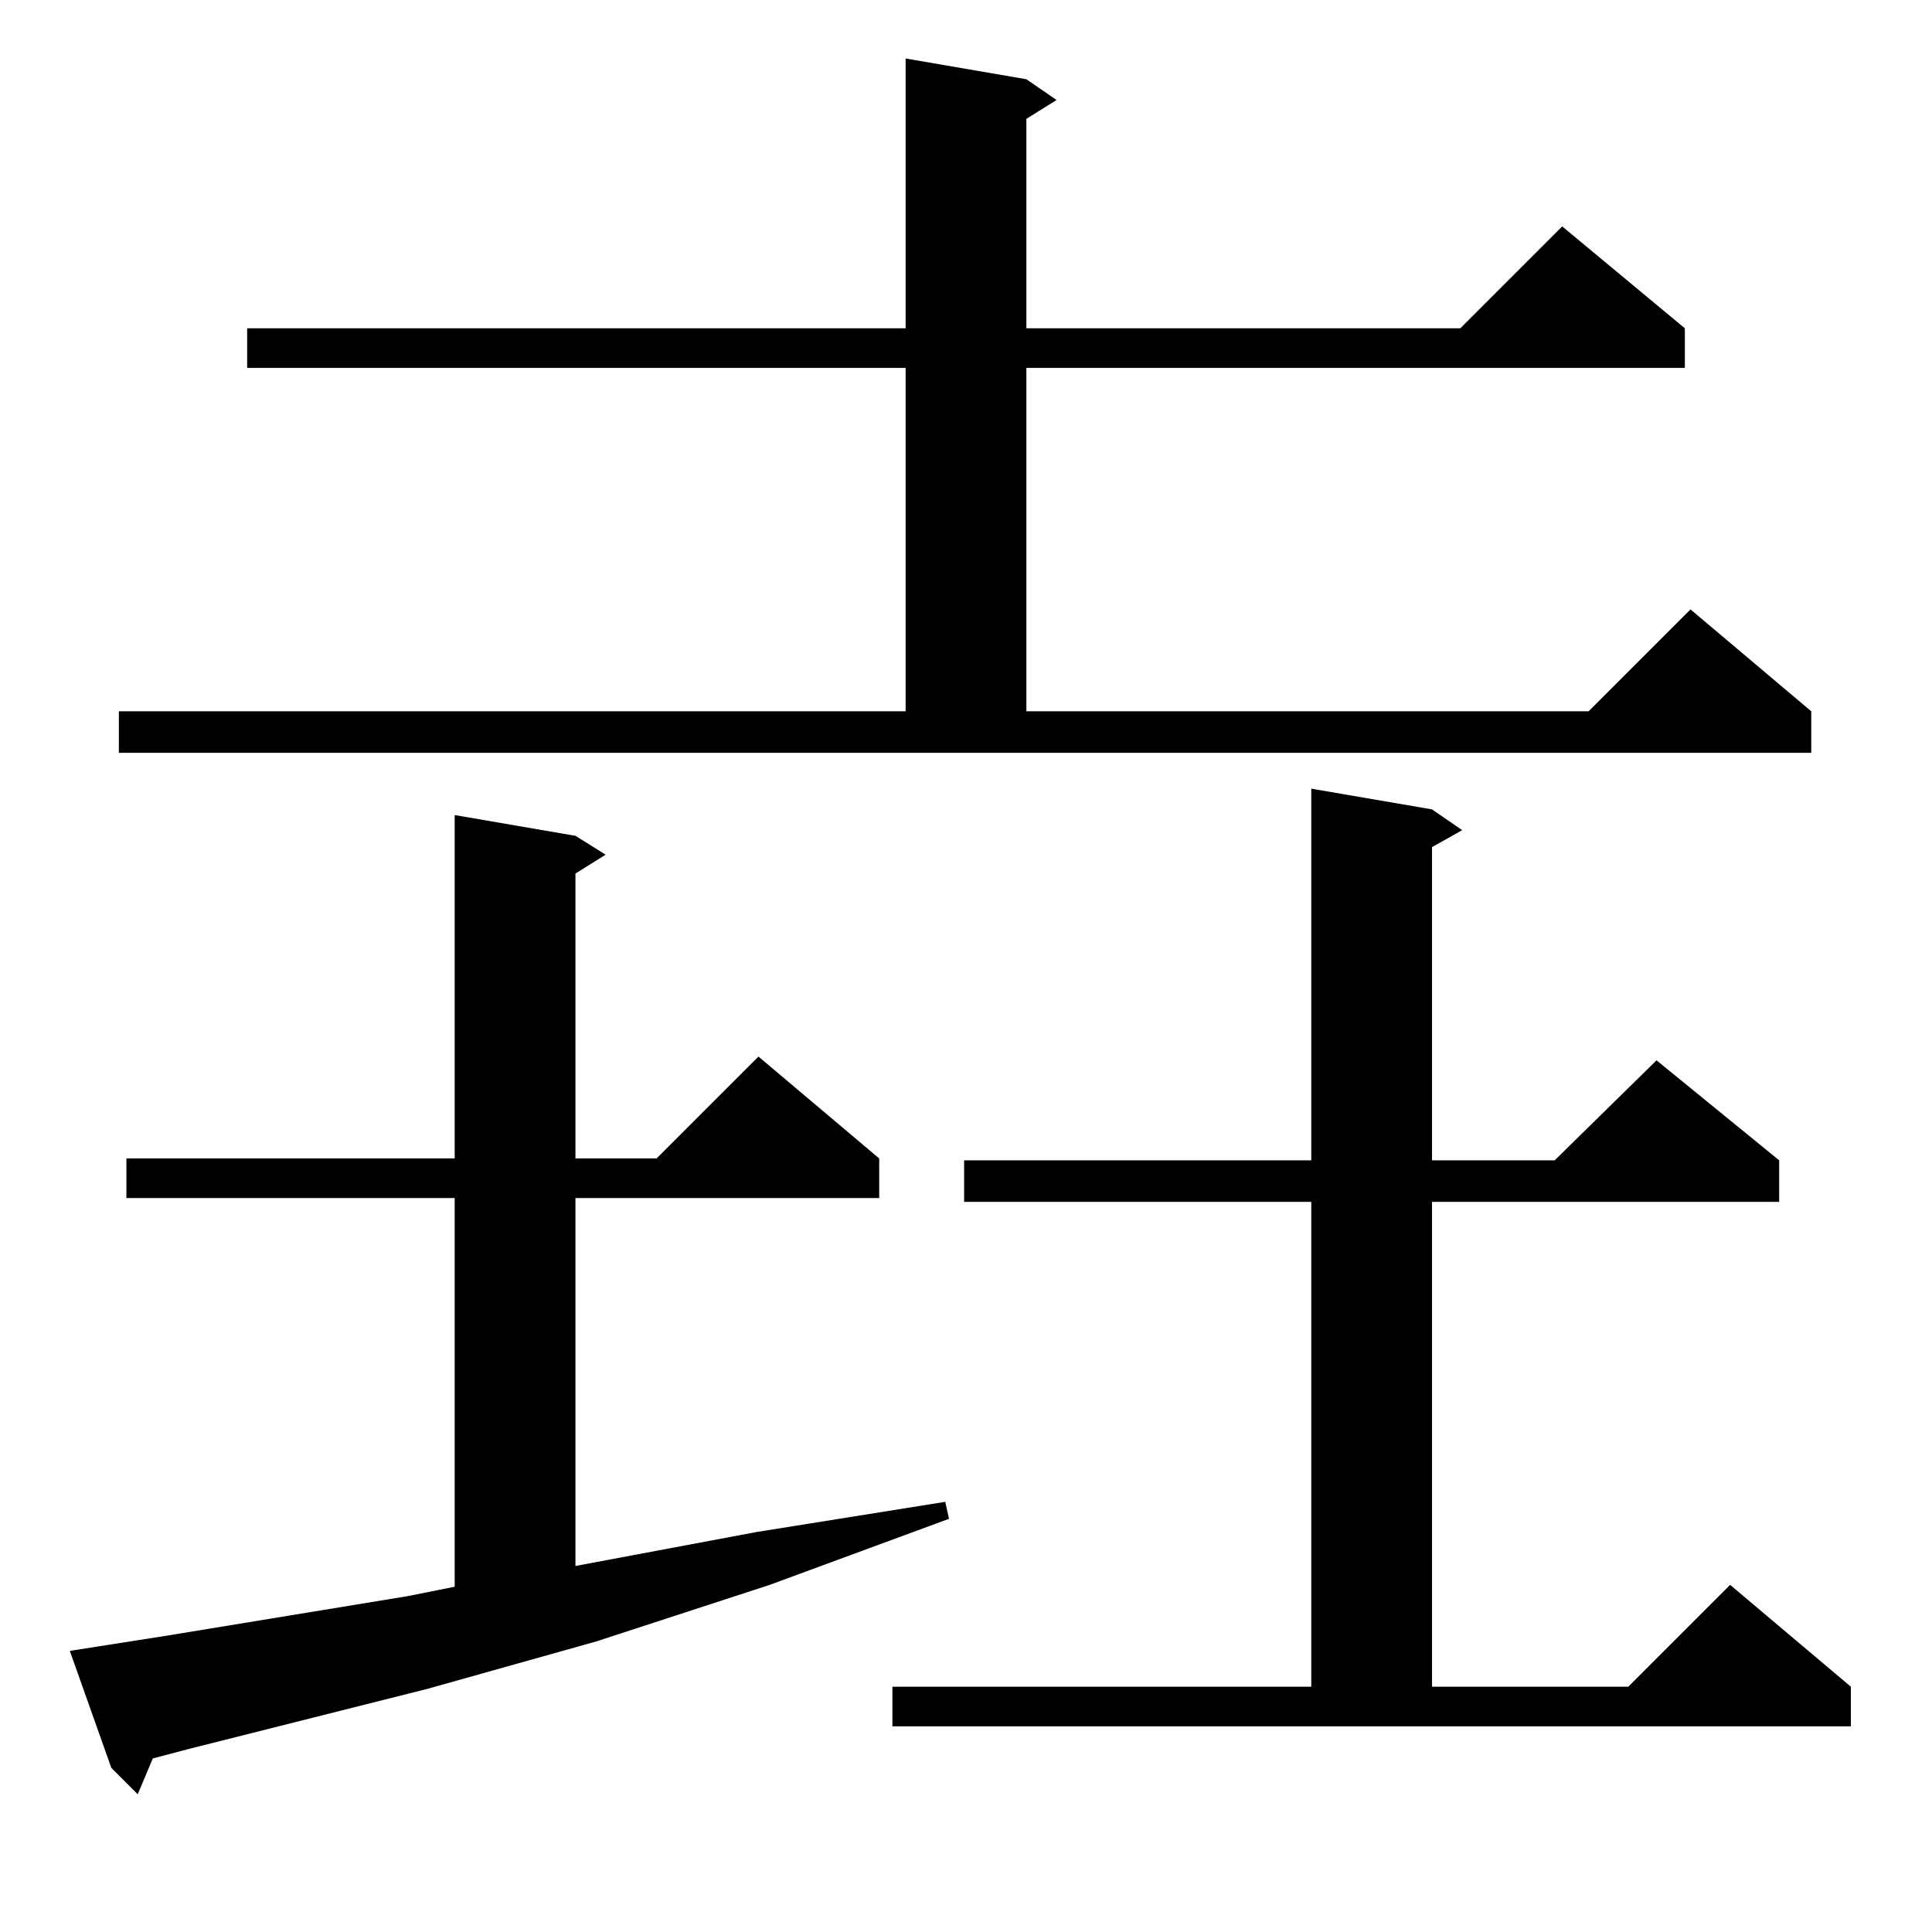 <?xml version="1.0" standalone="no"?>
<!DOCTYPE svg PUBLIC "-//W3C//DTD SVG 1.1//EN" "http://www.w3.org/Graphics/SVG/1.1/DTD/svg11.dtd" >
<svg xmlns="http://www.w3.org/2000/svg" xmlns:xlink="http://www.w3.org/1999/xlink" version="1.1" viewBox="0 -144 1024 1024">
  <g transform="matrix(1 0 0 -1 0 880)">
   <path fill="currentColor"
d="M37 149l51 8l128 21l25 5v206h-174v21h174v182l64 -11l16 -10l-16 -10v-151h43l54 54l64 -54v-21h-161v-195l96 18l100 16l2 -9l-95 -35l-92 -30l-89 -25l-127 -32l-19 -5l-8 -19l-14 14zM473 130h222v257h-184v22h184v197l64 -11l16 -11l-16 -9v-166h65l54 53l65 -53
v-22h-184v-257h104l54 54l64 -54v-21h-508v21zM63 647h417v182h-349v21h349v143l64 -11l16 -11l-16 -10v-111h230l54 54l65 -54v-21h-349v-182h298l54 54l64 -54v-22h-897v22z" />
  </g>

</svg>
